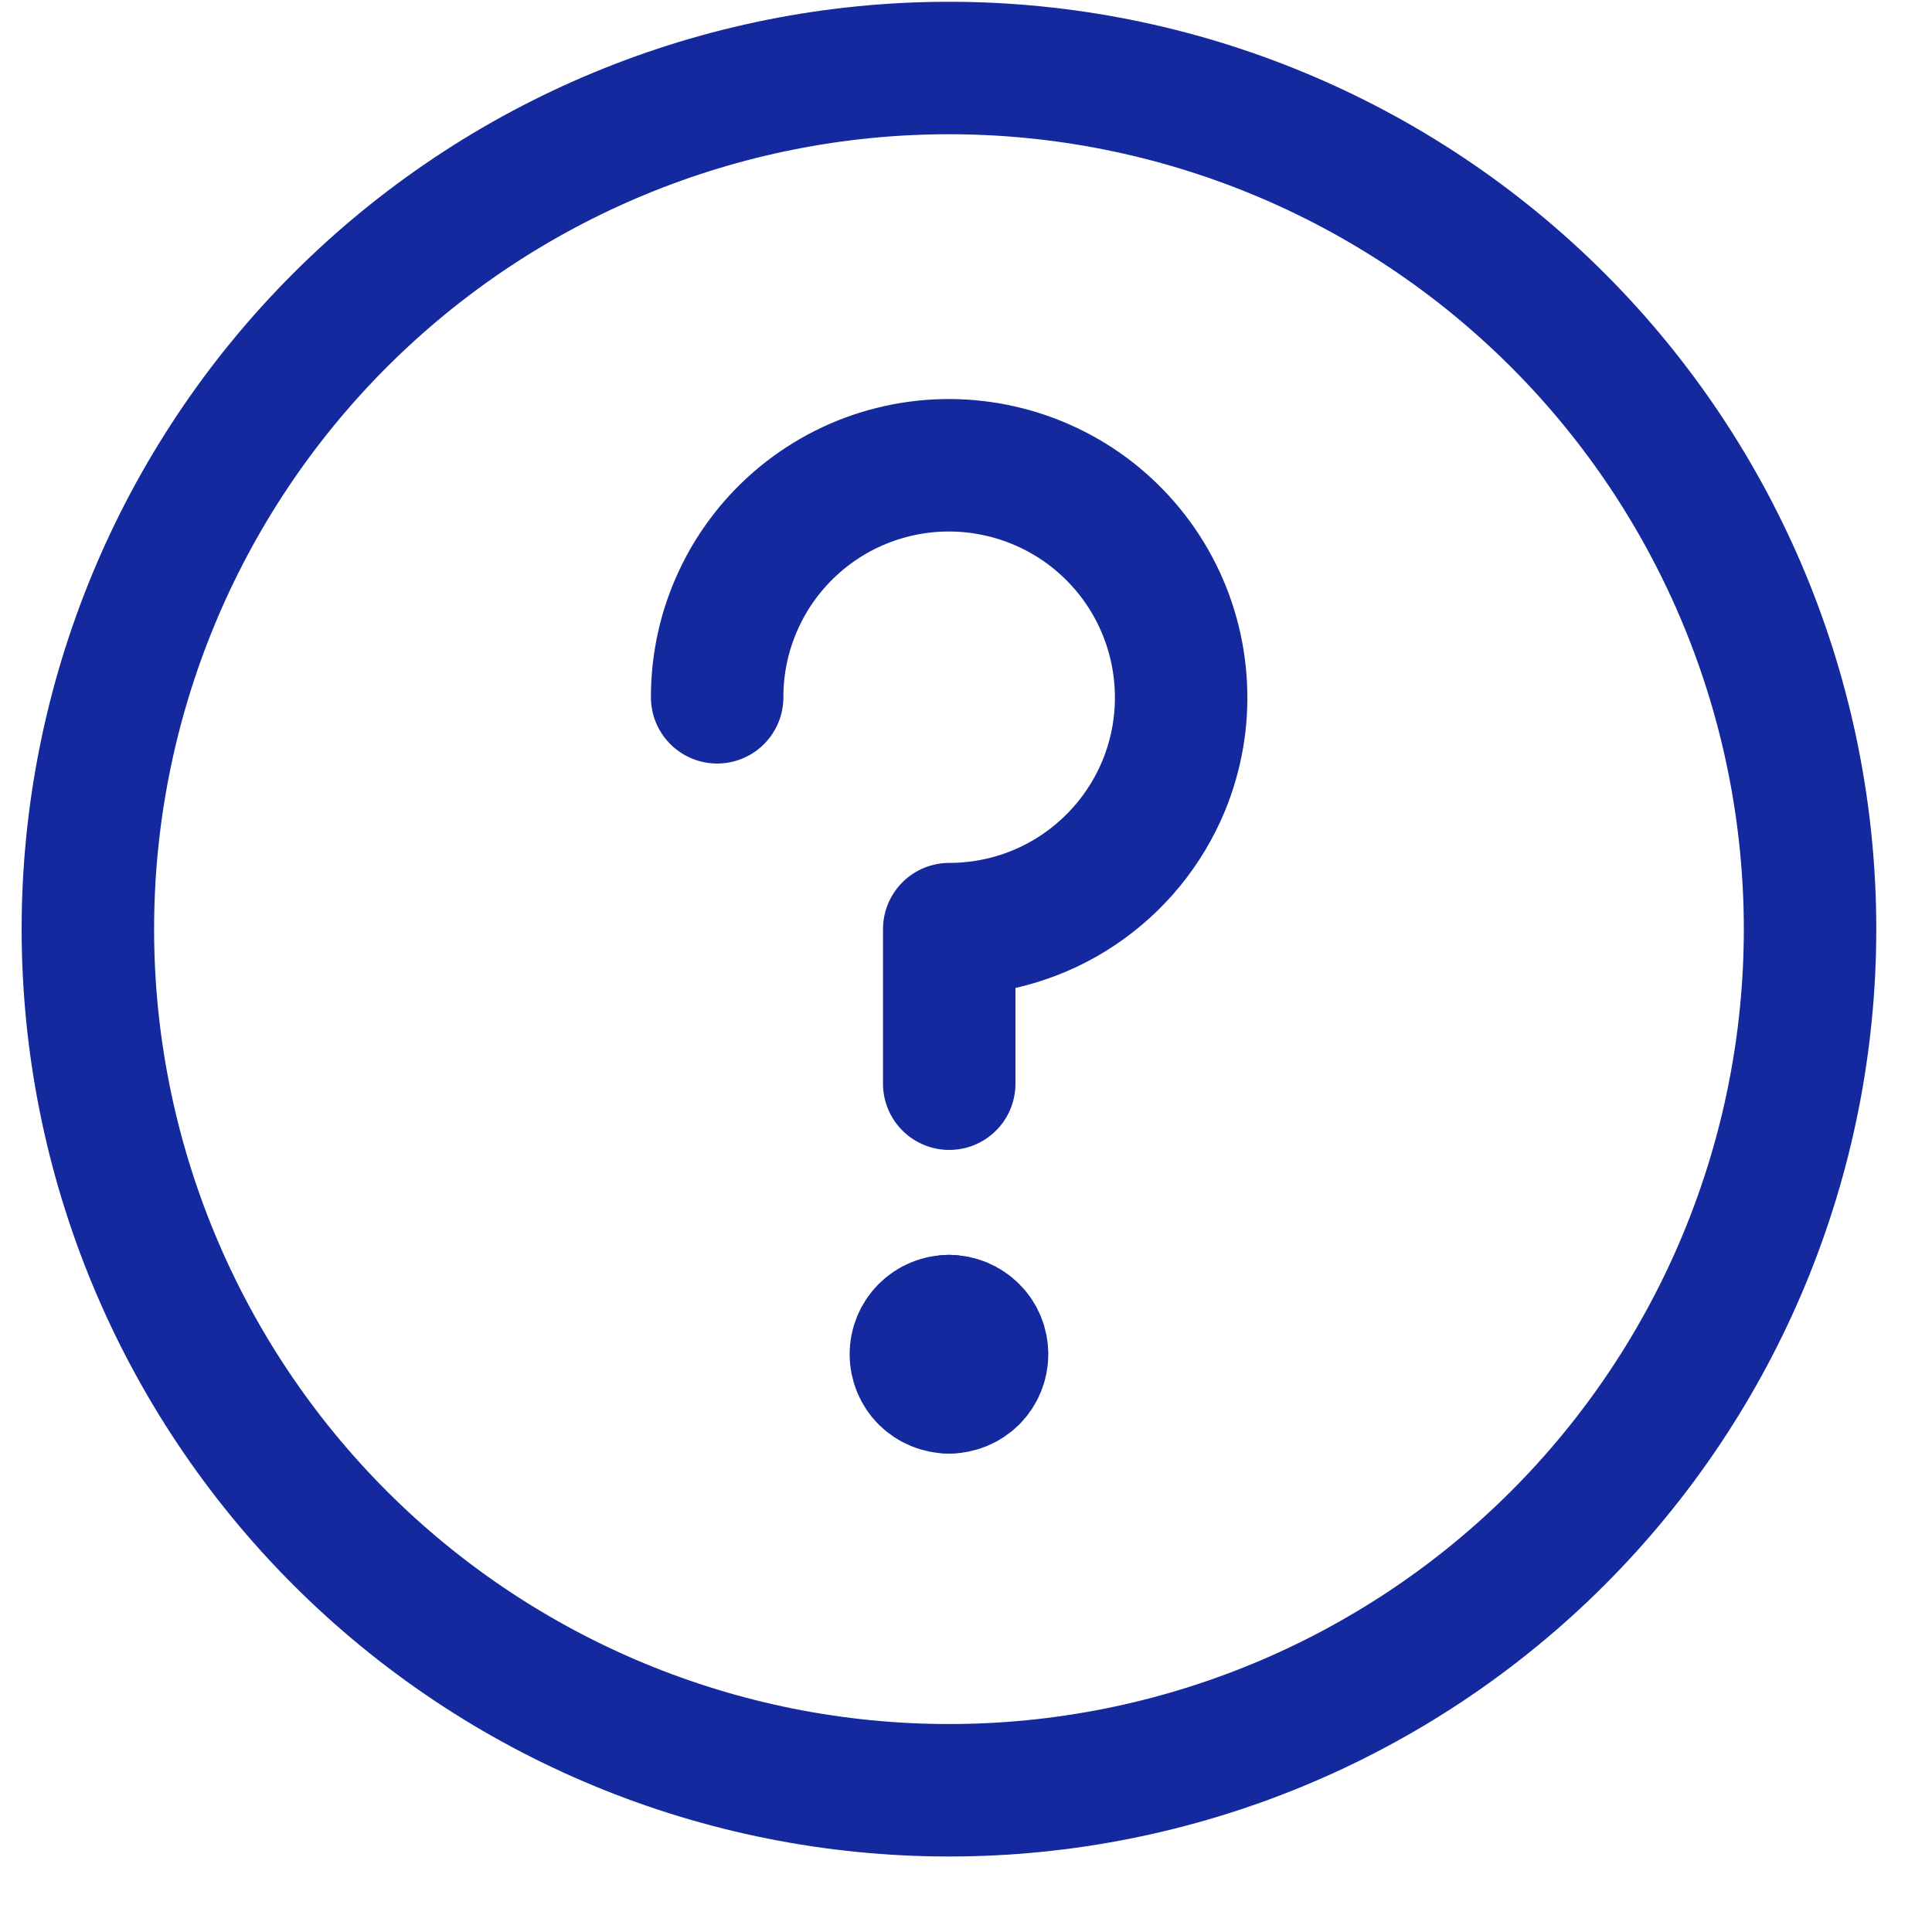 <svg width="25" height="25" viewBox="0 0 25 25" fill="none" xmlns="http://www.w3.org/2000/svg">
<path d="M12.28 23.166C15.235 23.166 18.069 21.992 20.159 19.902C22.248 17.812 23.422 14.978 23.422 12.023C23.422 9.067 22.248 6.233 20.159 4.144C18.069 2.054 15.235 0.88 12.28 0.88C9.324 0.88 6.49 2.054 4.4 4.144C2.311 6.233 1.137 9.067 1.137 12.023C1.137 14.978 2.311 17.812 4.4 19.902C6.49 21.992 9.324 23.166 12.28 23.166Z" stroke="#13299D" stroke-width="1.714" stroke-linecap="round" stroke-linejoin="round"/>
<path d="M9.28 9.023C9.279 8.579 9.377 8.14 9.567 7.739C9.756 7.337 10.033 6.983 10.376 6.701C10.72 6.419 11.121 6.217 11.552 6.11C11.983 6.002 12.432 5.992 12.867 6.079C13.303 6.166 13.713 6.348 14.07 6.612C14.426 6.877 14.72 7.217 14.929 7.608C15.138 7.999 15.258 8.432 15.28 8.875C15.303 9.319 15.226 9.761 15.057 10.171C14.829 10.72 14.444 11.188 13.951 11.518C13.457 11.848 12.877 12.023 12.283 12.023V14.023" stroke="#13299D" stroke-width="1.714" stroke-linecap="round" stroke-linejoin="round"/>
<path d="M12.28 17.952C12.166 17.952 12.057 17.907 11.976 17.827C11.896 17.747 11.851 17.637 11.851 17.524C11.851 17.41 11.896 17.301 11.976 17.221C12.057 17.14 12.166 17.095 12.28 17.095" stroke="#13299D" stroke-width="1.714" stroke-linecap="round" stroke-linejoin="round"/>
<path d="M12.28 17.952C12.393 17.952 12.502 17.907 12.583 17.827C12.663 17.747 12.708 17.637 12.708 17.524C12.708 17.41 12.663 17.301 12.583 17.221C12.502 17.14 12.393 17.095 12.28 17.095" stroke="#13299D" stroke-width="1.714" stroke-linecap="round" stroke-linejoin="round"/>
</svg>
